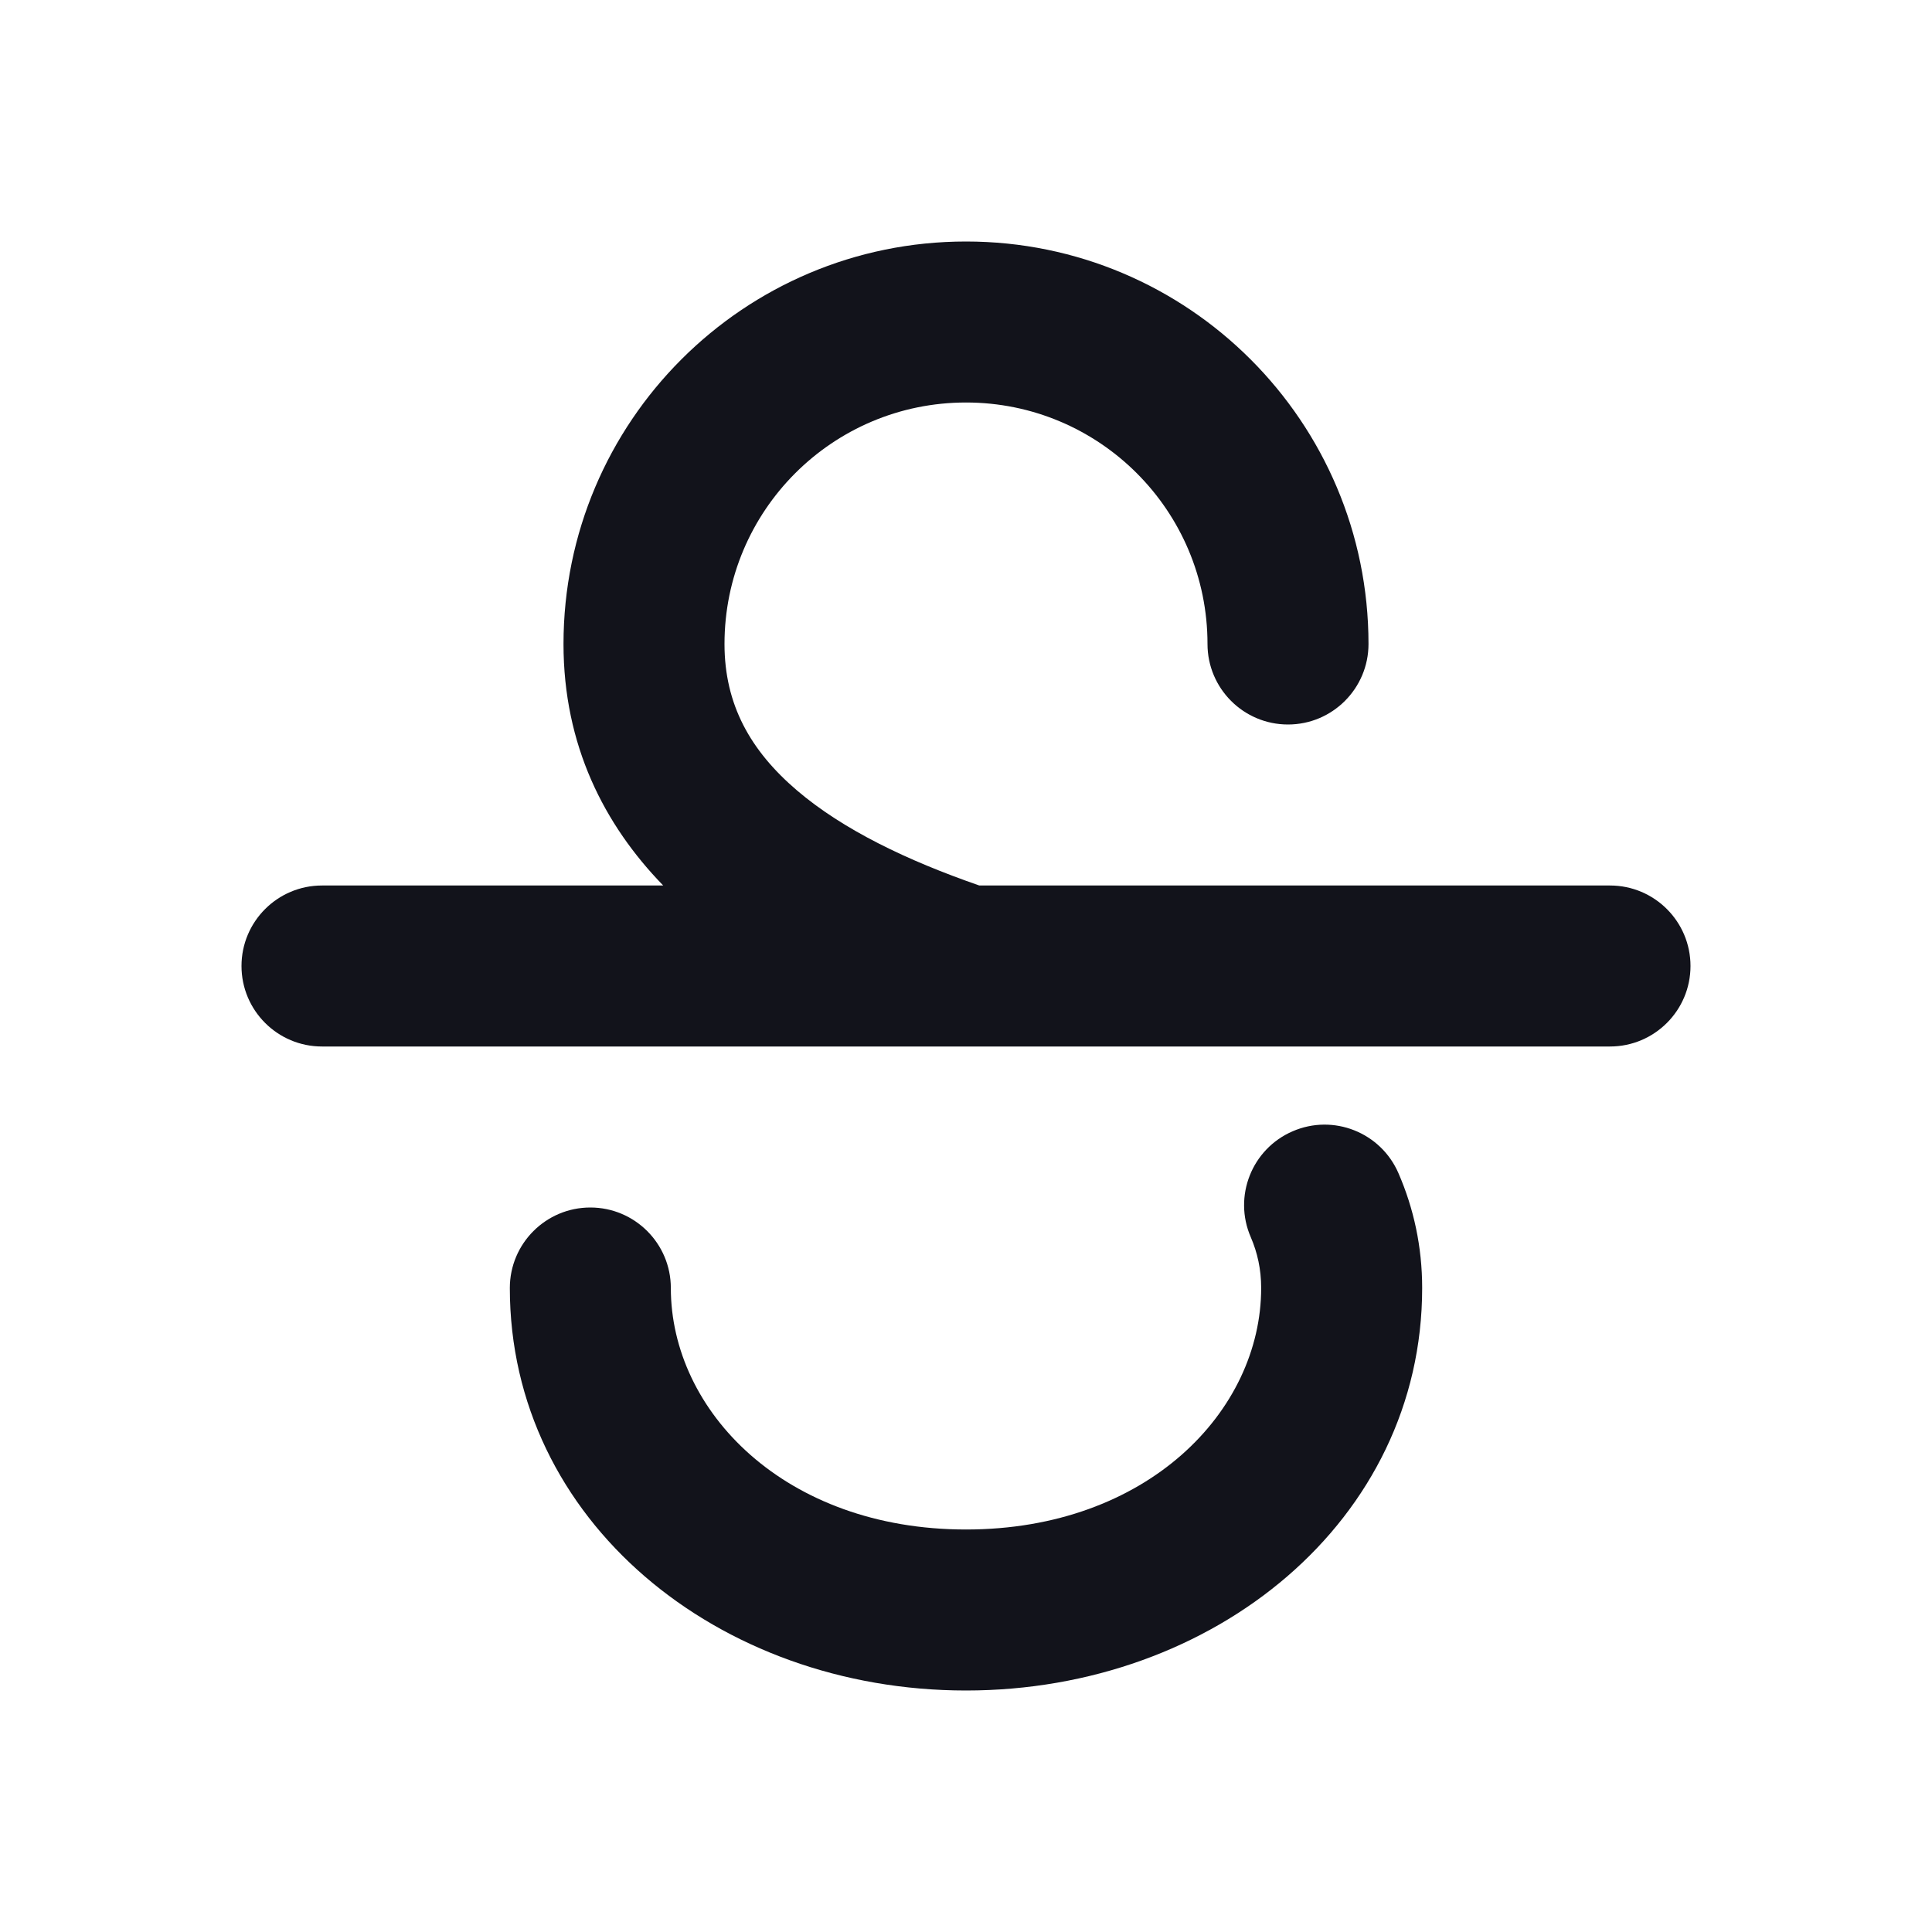 <svg width="18" height="18" viewBox="0 0 18 18" fill="none" xmlns="http://www.w3.org/2000/svg">
<path fill-rule="evenodd" clip-rule="evenodd" d="M9 2.25C6.929 2.25 5.25 3.929 5.25 6C5.25 6.943 5.629 7.684 6.179 8.25H3C2.586 8.25 2.25 8.586 2.25 9C2.25 9.414 2.586 9.75 3 9.75H8.983C8.994 9.75 9.006 9.75 9.018 9.75H15C15.414 9.75 15.75 9.414 15.75 9C15.75 8.586 15.414 8.25 15 8.25H9.124C8.454 8.018 7.855 7.731 7.425 7.364C6.992 6.994 6.75 6.565 6.75 6C6.75 4.757 7.757 3.75 9 3.75C10.243 3.75 11.25 4.757 11.25 6C11.25 6.414 11.586 6.75 12 6.75C12.414 6.75 12.75 6.414 12.75 6C12.75 3.929 11.071 2.25 9 2.25ZM13.029 10.93C12.864 10.55 12.423 10.375 12.043 10.54C11.663 10.704 11.488 11.146 11.653 11.526C11.715 11.67 11.75 11.825 11.75 12C11.75 13.147 10.688 14.25 9 14.25C7.312 14.25 6.25 13.147 6.25 12C6.25 11.586 5.914 11.25 5.5 11.25C5.086 11.25 4.75 11.586 4.75 12C4.75 14.167 6.688 15.75 9 15.75C11.312 15.75 13.25 14.167 13.25 12C13.25 11.615 13.171 11.257 13.029 10.93Z" fill="#12131B"/>
</svg>
